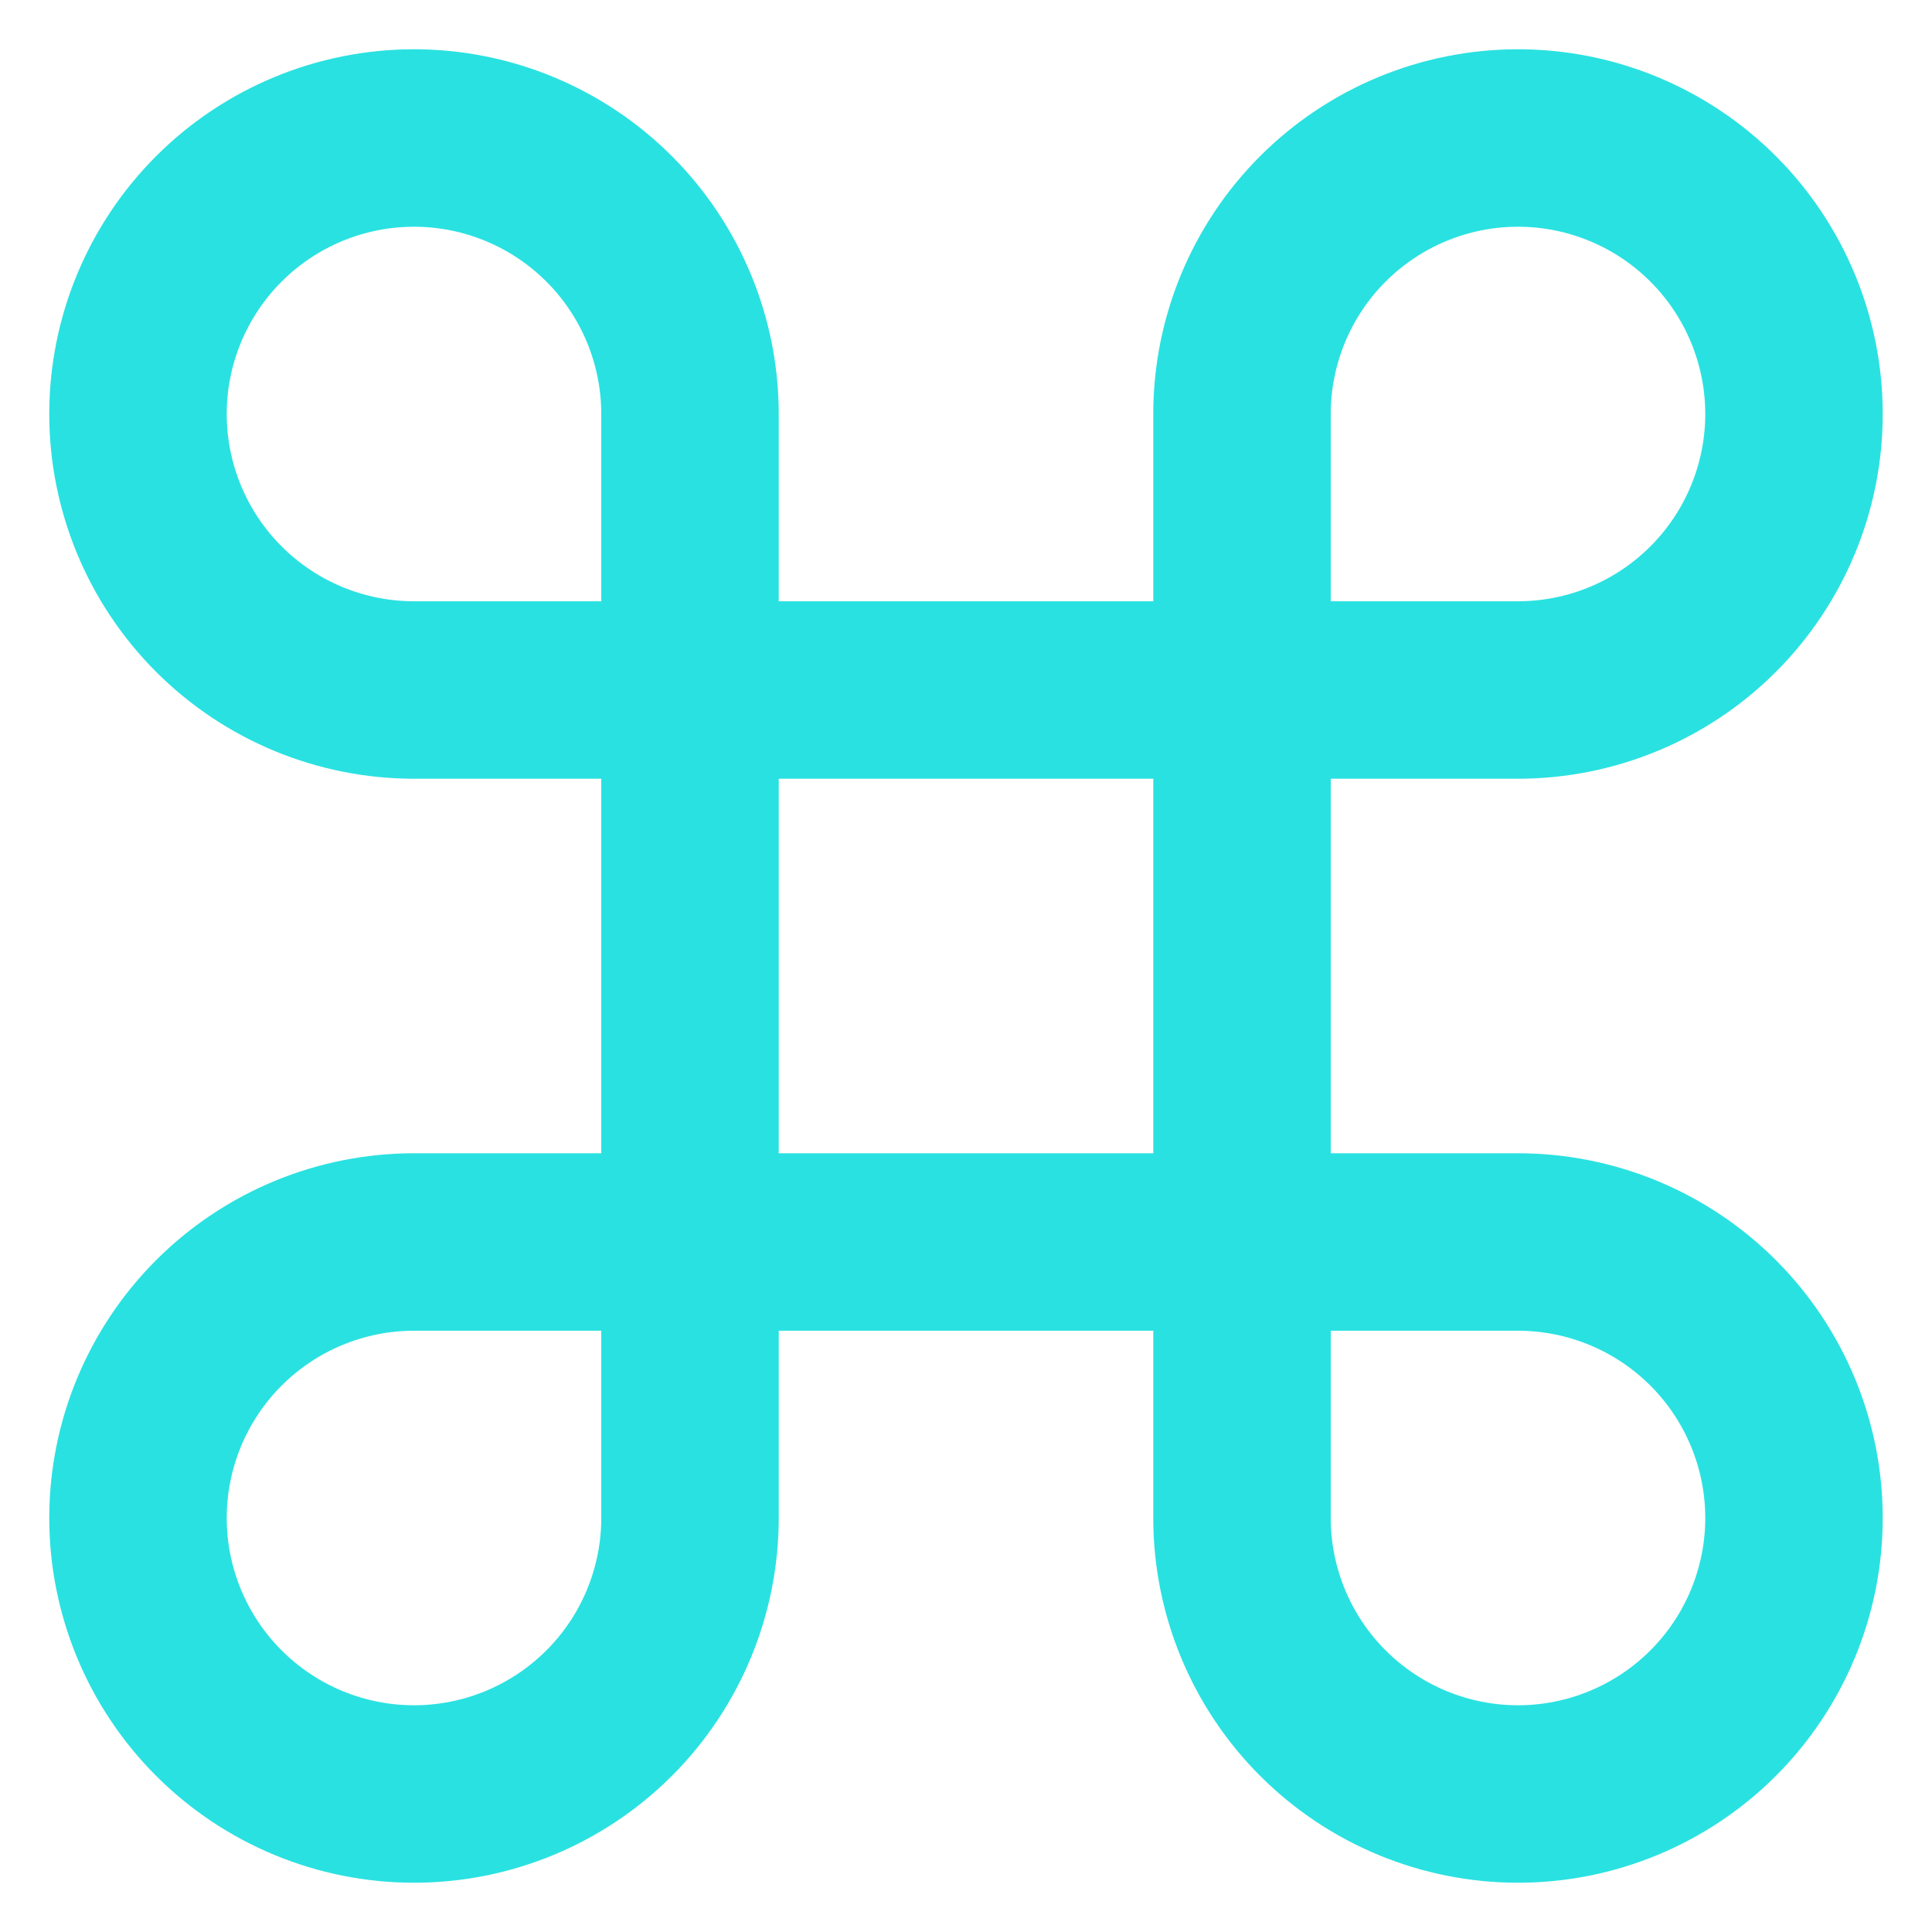 <svg width="14" height="14" viewBox="0 0 14 14" fill="none" xmlns="http://www.w3.org/2000/svg">
<path d="M11 1C10.47 1 9.961 1.211 9.586 1.586C9.211 1.961 9 2.47 9 3V11C9 11.53 9.211 12.039 9.586 12.414C9.961 12.789 10.47 13 11 13C11.53 13 12.039 12.789 12.414 12.414C12.789 12.039 13 11.53 13 11C13 10.47 12.789 9.961 12.414 9.586C12.039 9.211 11.53 9 11 9H3C2.47 9 1.961 9.211 1.586 9.586C1.211 9.961 1 10.47 1 11C1 11.53 1.211 12.039 1.586 12.414C1.961 12.789 2.47 13 3 13C3.53 13 4.039 12.789 4.414 12.414C4.789 12.039 5 11.53 5 11V3C5 2.47 4.789 1.961 4.414 1.586C4.039 1.211 3.53 1 3 1C2.47 1 1.961 1.211 1.586 1.586C1.211 1.961 1 2.47 1 3C1 3.53 1.211 4.039 1.586 4.414C1.961 4.789 2.47 5 3 5H11C11.53 5 12.039 4.789 12.414 4.414C12.789 4.039 13 3.53 13 3C13 2.47 12.789 1.961 12.414 1.586C12.039 1.211 11.53 1 11 1Z" stroke="#2AE1E1" stroke-width="1.286" stroke-linecap="round" stroke-linejoin="round"/>
</svg>
